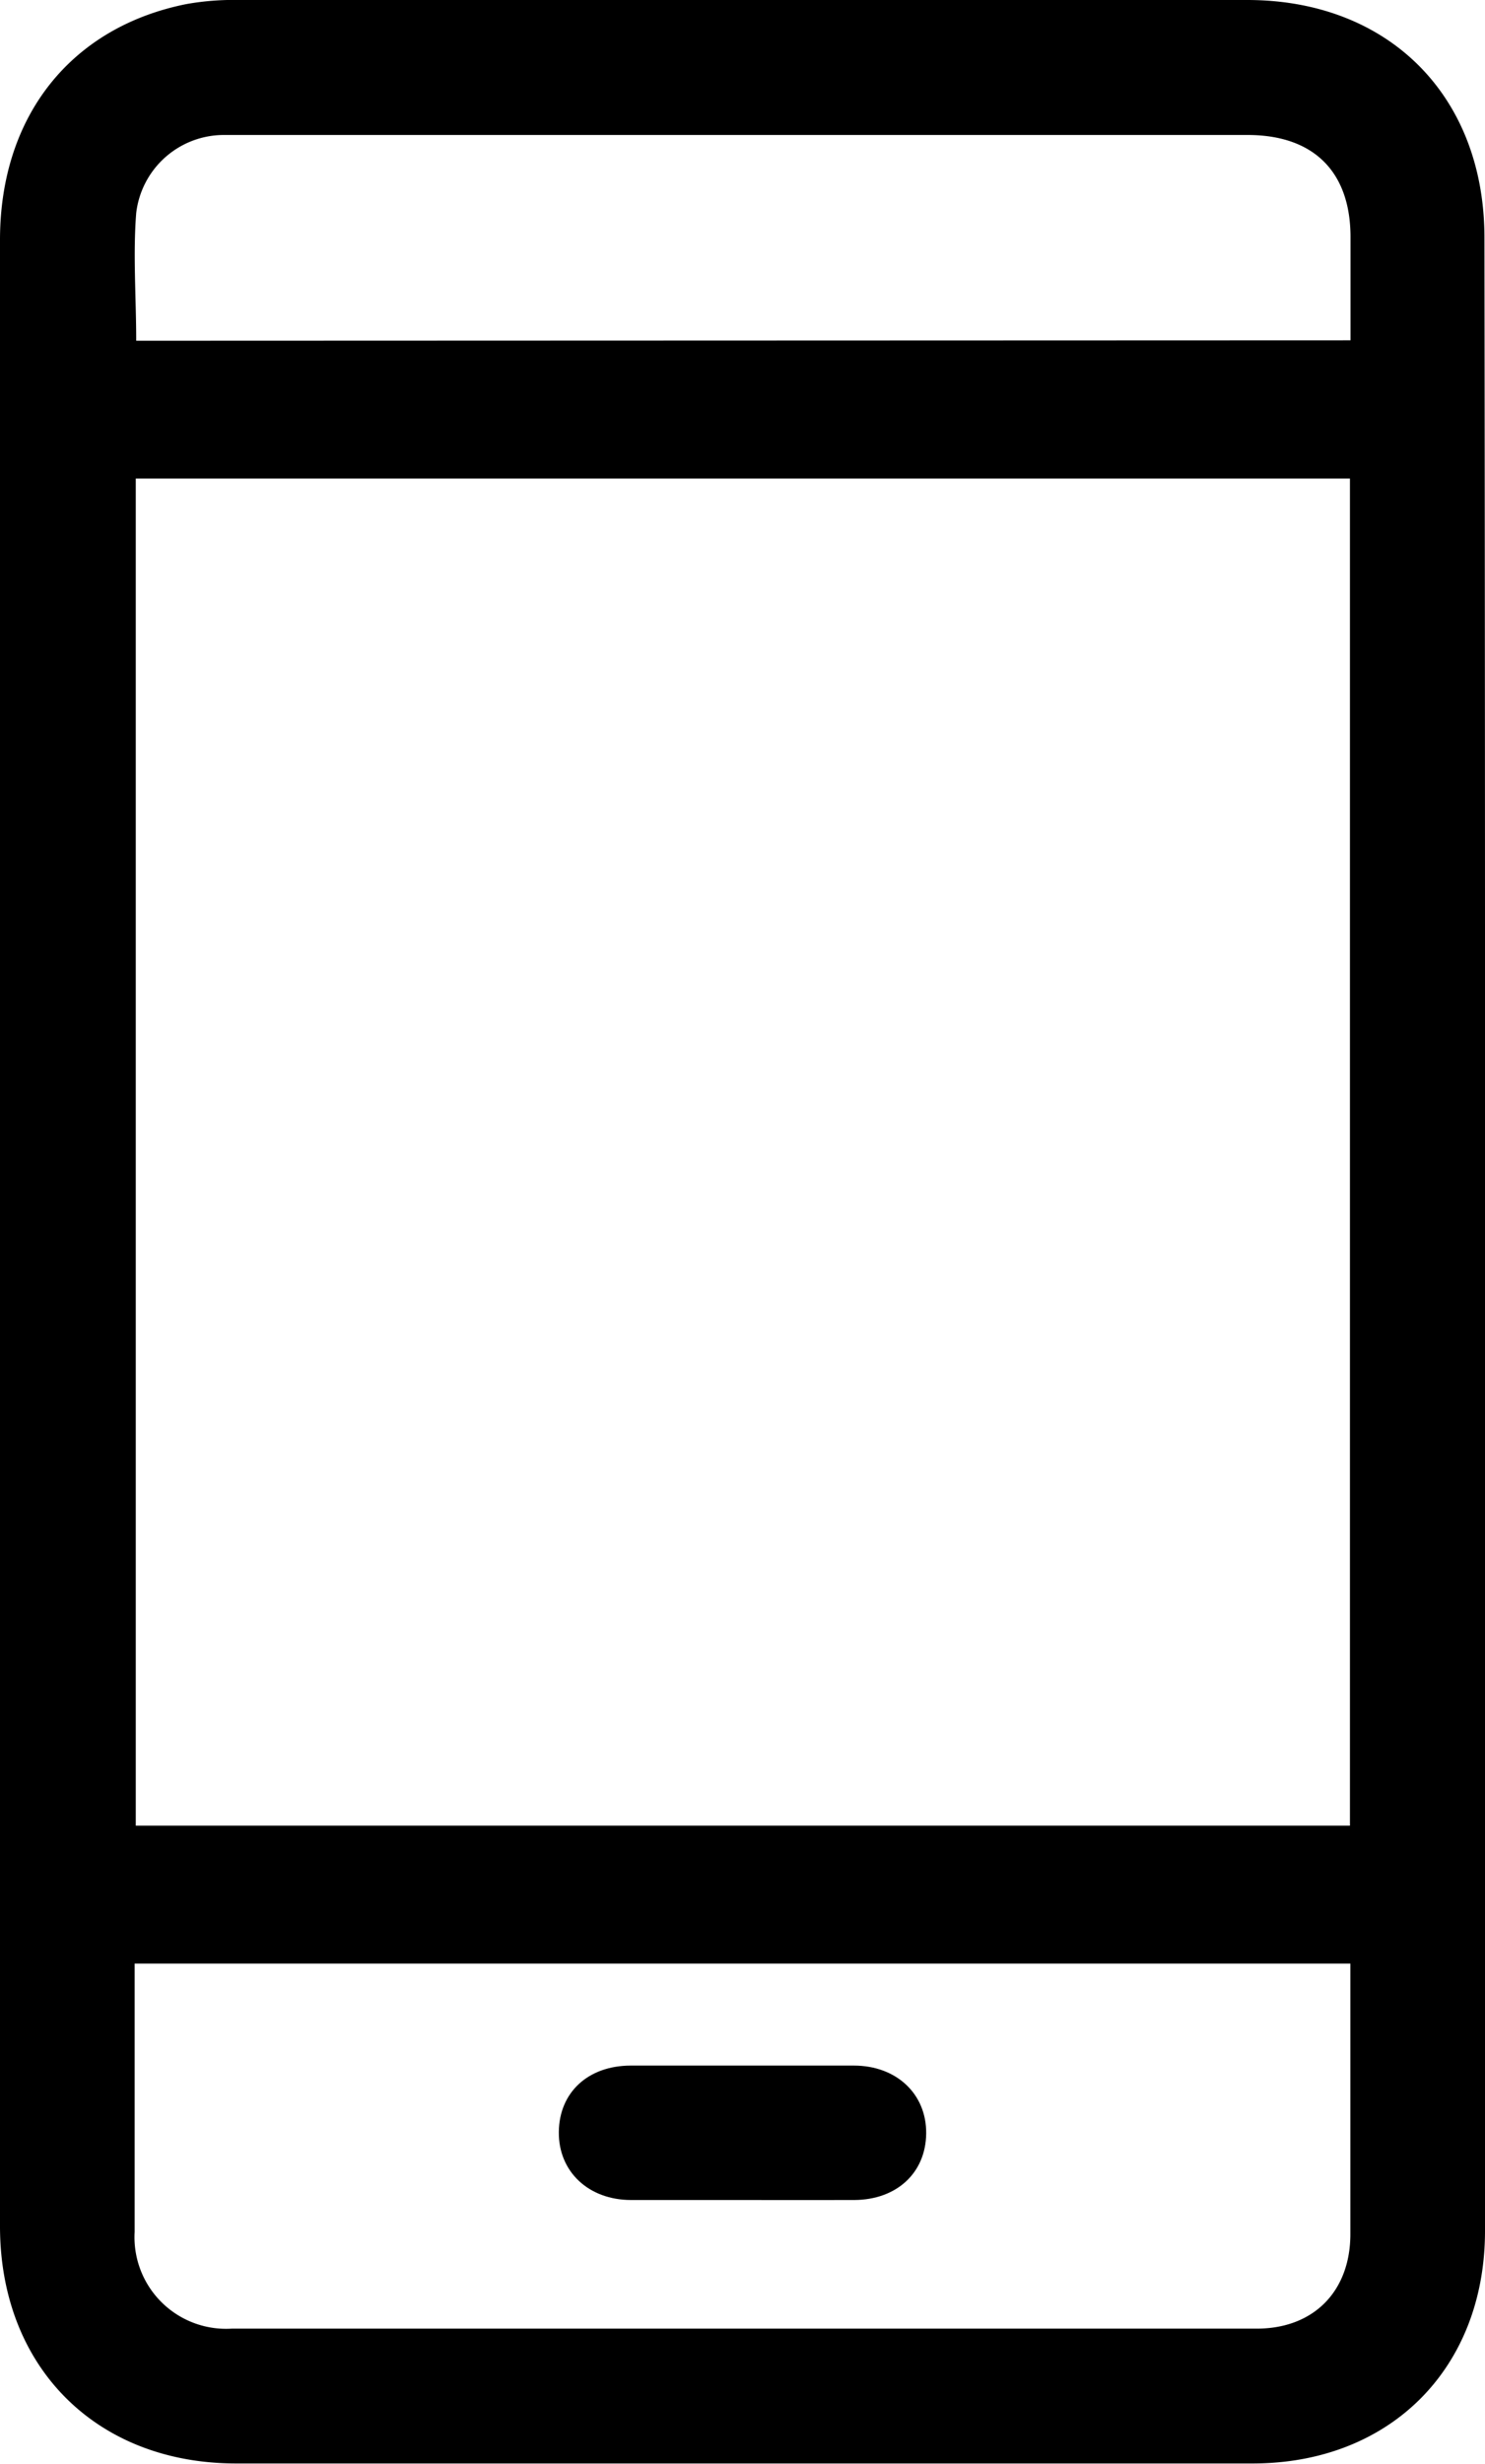 <svg xmlns="http://www.w3.org/2000/svg" viewBox="0 0 104.78 173.75"><title>Ресурс 4</title><path d="M104.78,87.13v70.2c0,9.68-6.68,16.4-16.4,16.4q-35.86,0-71.72,0C6.78,173.73,0,166.92,0,157Q0,87,0,16.92C0,8.2,5,1.92,13.14.29A19,19,0,0,1,16.91,0H88c10,0,16.74,6.78,16.74,16.76Q104.79,51.94,104.78,87.13ZM95.25,33.75H9.58v95H95.25ZM9.5,138.48v1.33c0,5.86,0,11.72,0,17.59a6.46,6.46,0,0,0,6.86,6.82H88.68c4,0,6.6-2.62,6.6-6.67q0-8.79,0-17.58v-1.49ZM95.29,24V16.72c0-4.62-2.61-7.2-7.26-7.2H21.16c-1.82,0-3.64,0-5.46,0a6.23,6.23,0,0,0-6.09,5.51c-.23,2.94,0,5.92,0,9Z"/><path d="M52.41,155.15c-2.63,0-5.26,0-7.88,0-3,0-5.13-2-5.1-4.8s2.07-4.67,5.06-4.68q7.88,0,15.76,0c3,0,5.13,2,5.1,4.79s-2.09,4.67-5.06,4.69C57.66,155.16,55,155.15,52.41,155.15Z"/></svg>